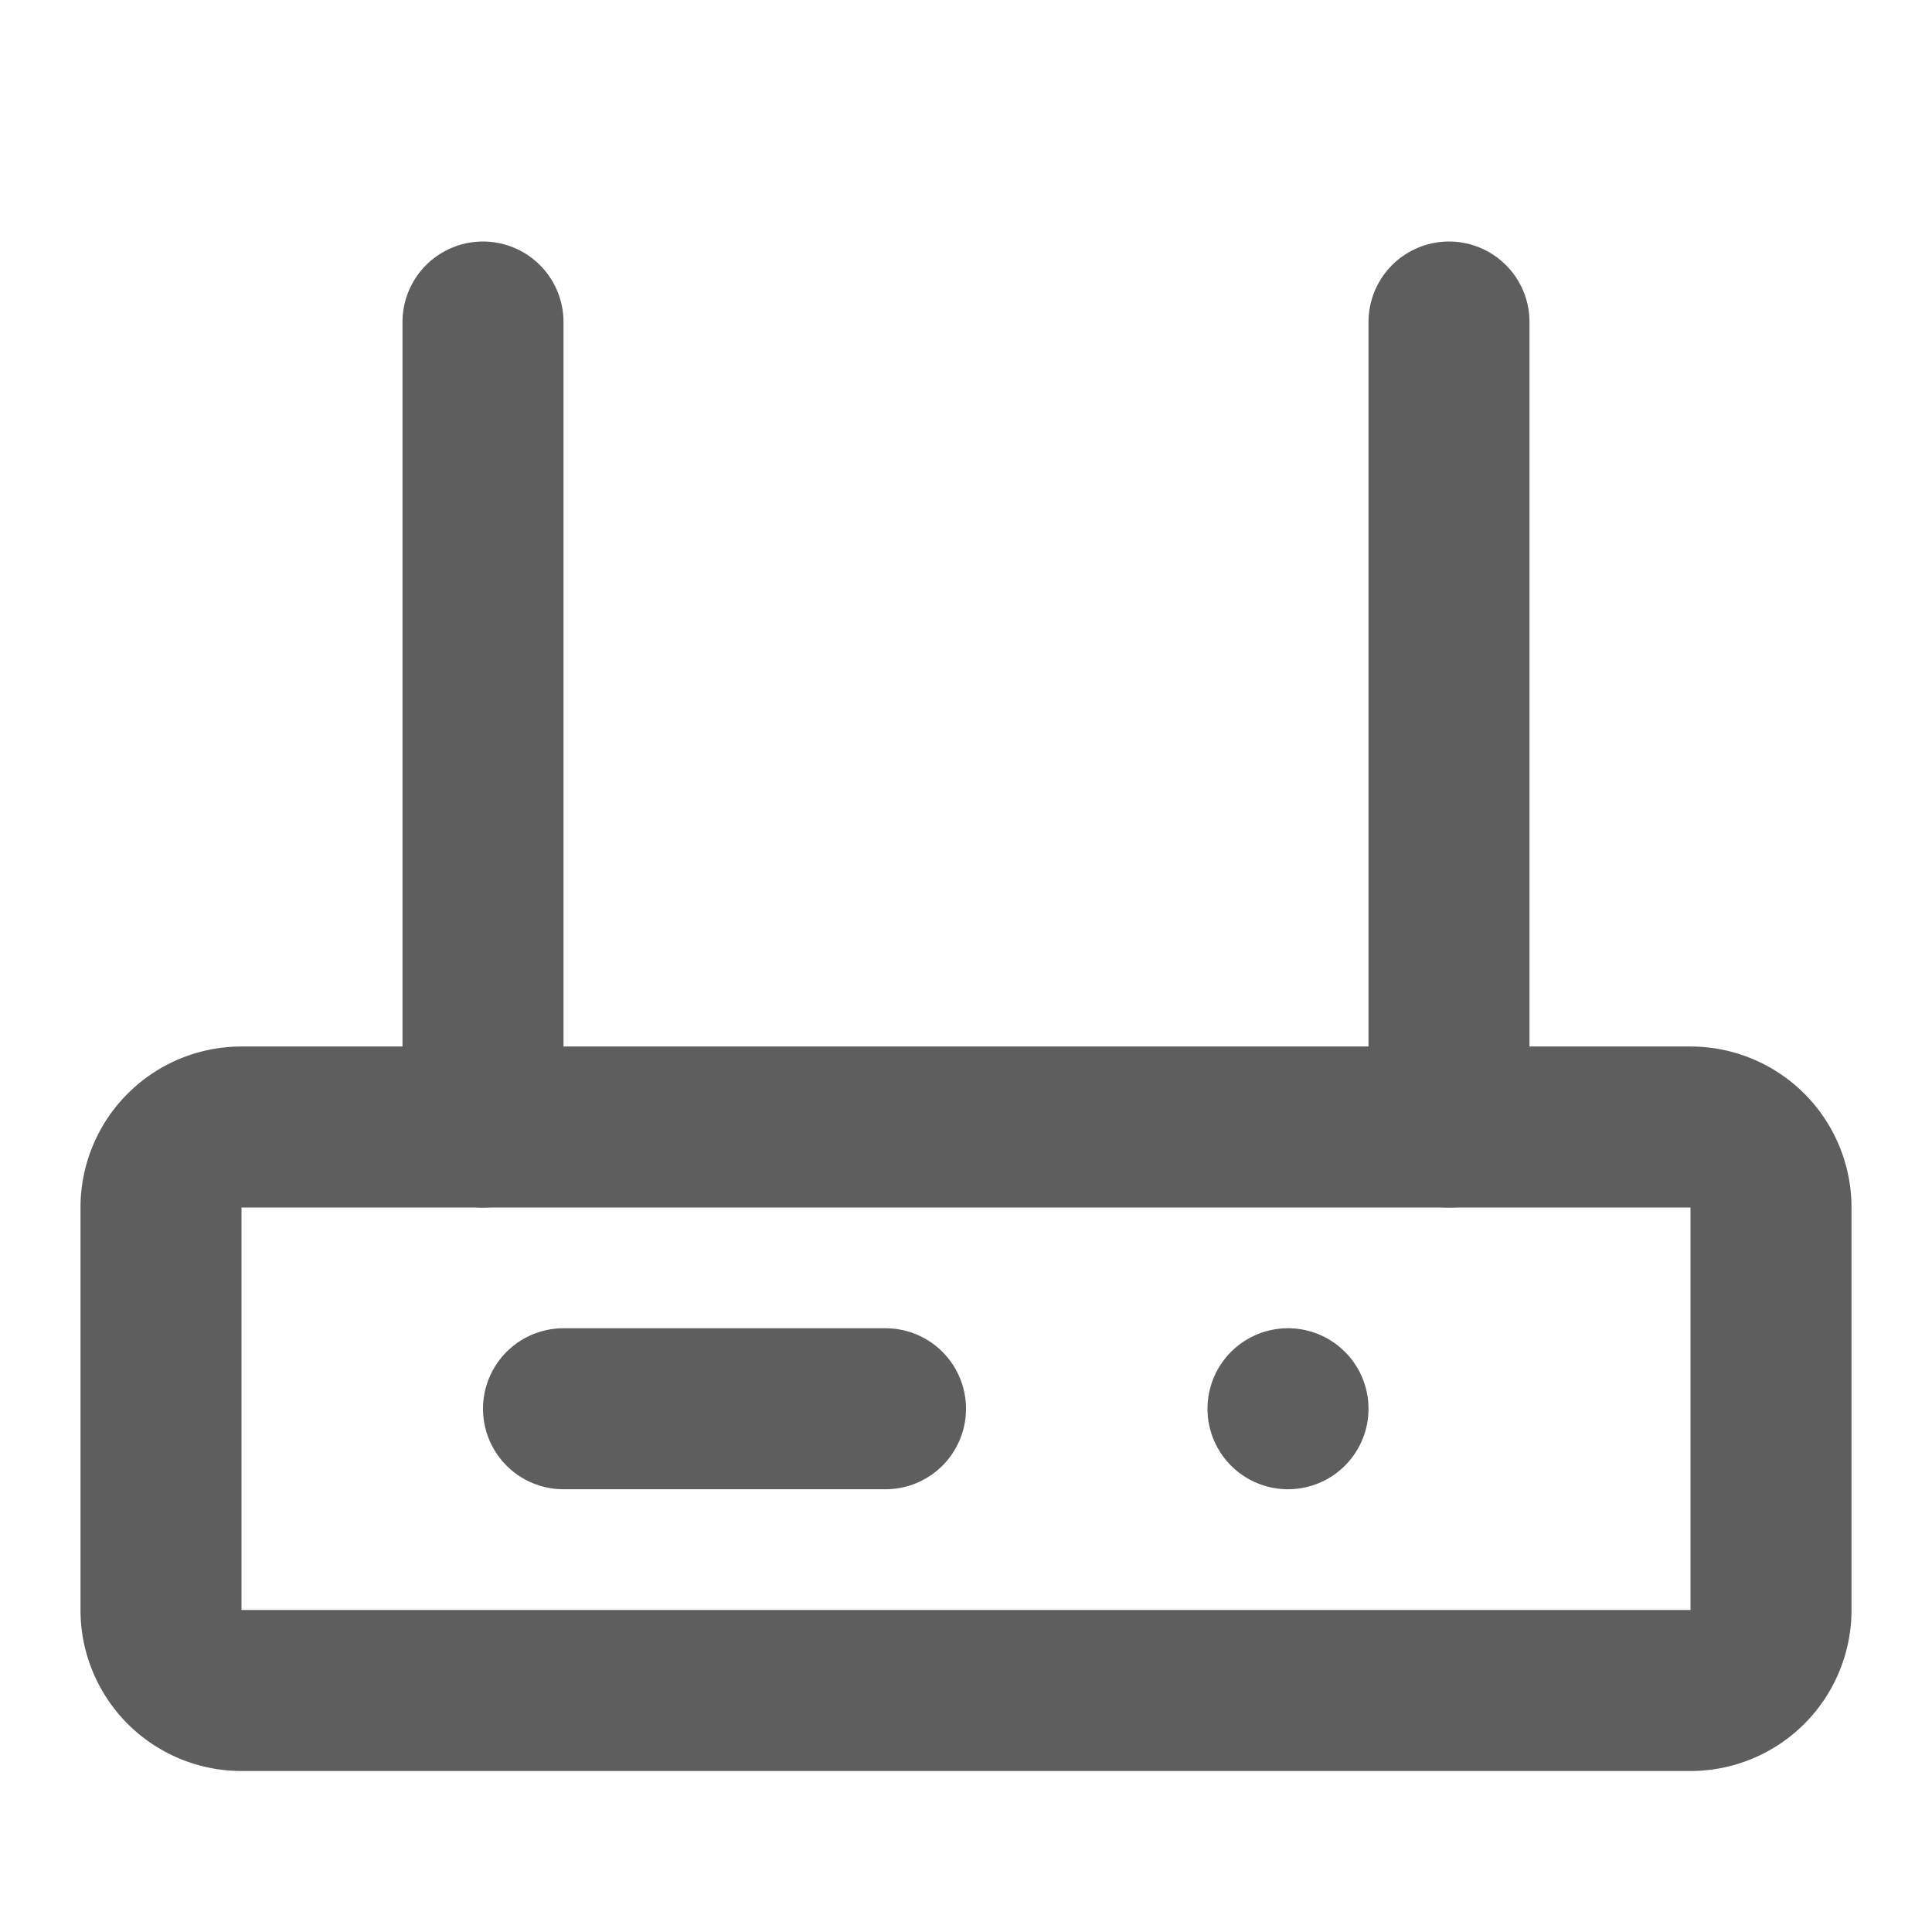<svg width="80" height="80" fill="none" stroke="#5e5e5e" stroke-linecap="round" stroke-linejoin="round" stroke-width="2" viewBox="0 0 24 24" xmlns="http://www.w3.org/2000/svg">
  <path d="M21 14H3a1 1 0 0 0-1 1v5a1 1 0 0 0 1 1h18a1 1 0 0 0 1-1v-5a1 1 0 0 0-1-1Z"></path>
  <path d="M7 17.5h4"></path>
  <path fill="#5e5e5e" stroke="none" d="M17 17.5a1 1 0 1 0-2 0 1 1 0 0 0 2 0Z"></path>
  <path d="M6 14V4"></path>
  <path d="M18 14V4"></path>
</svg>